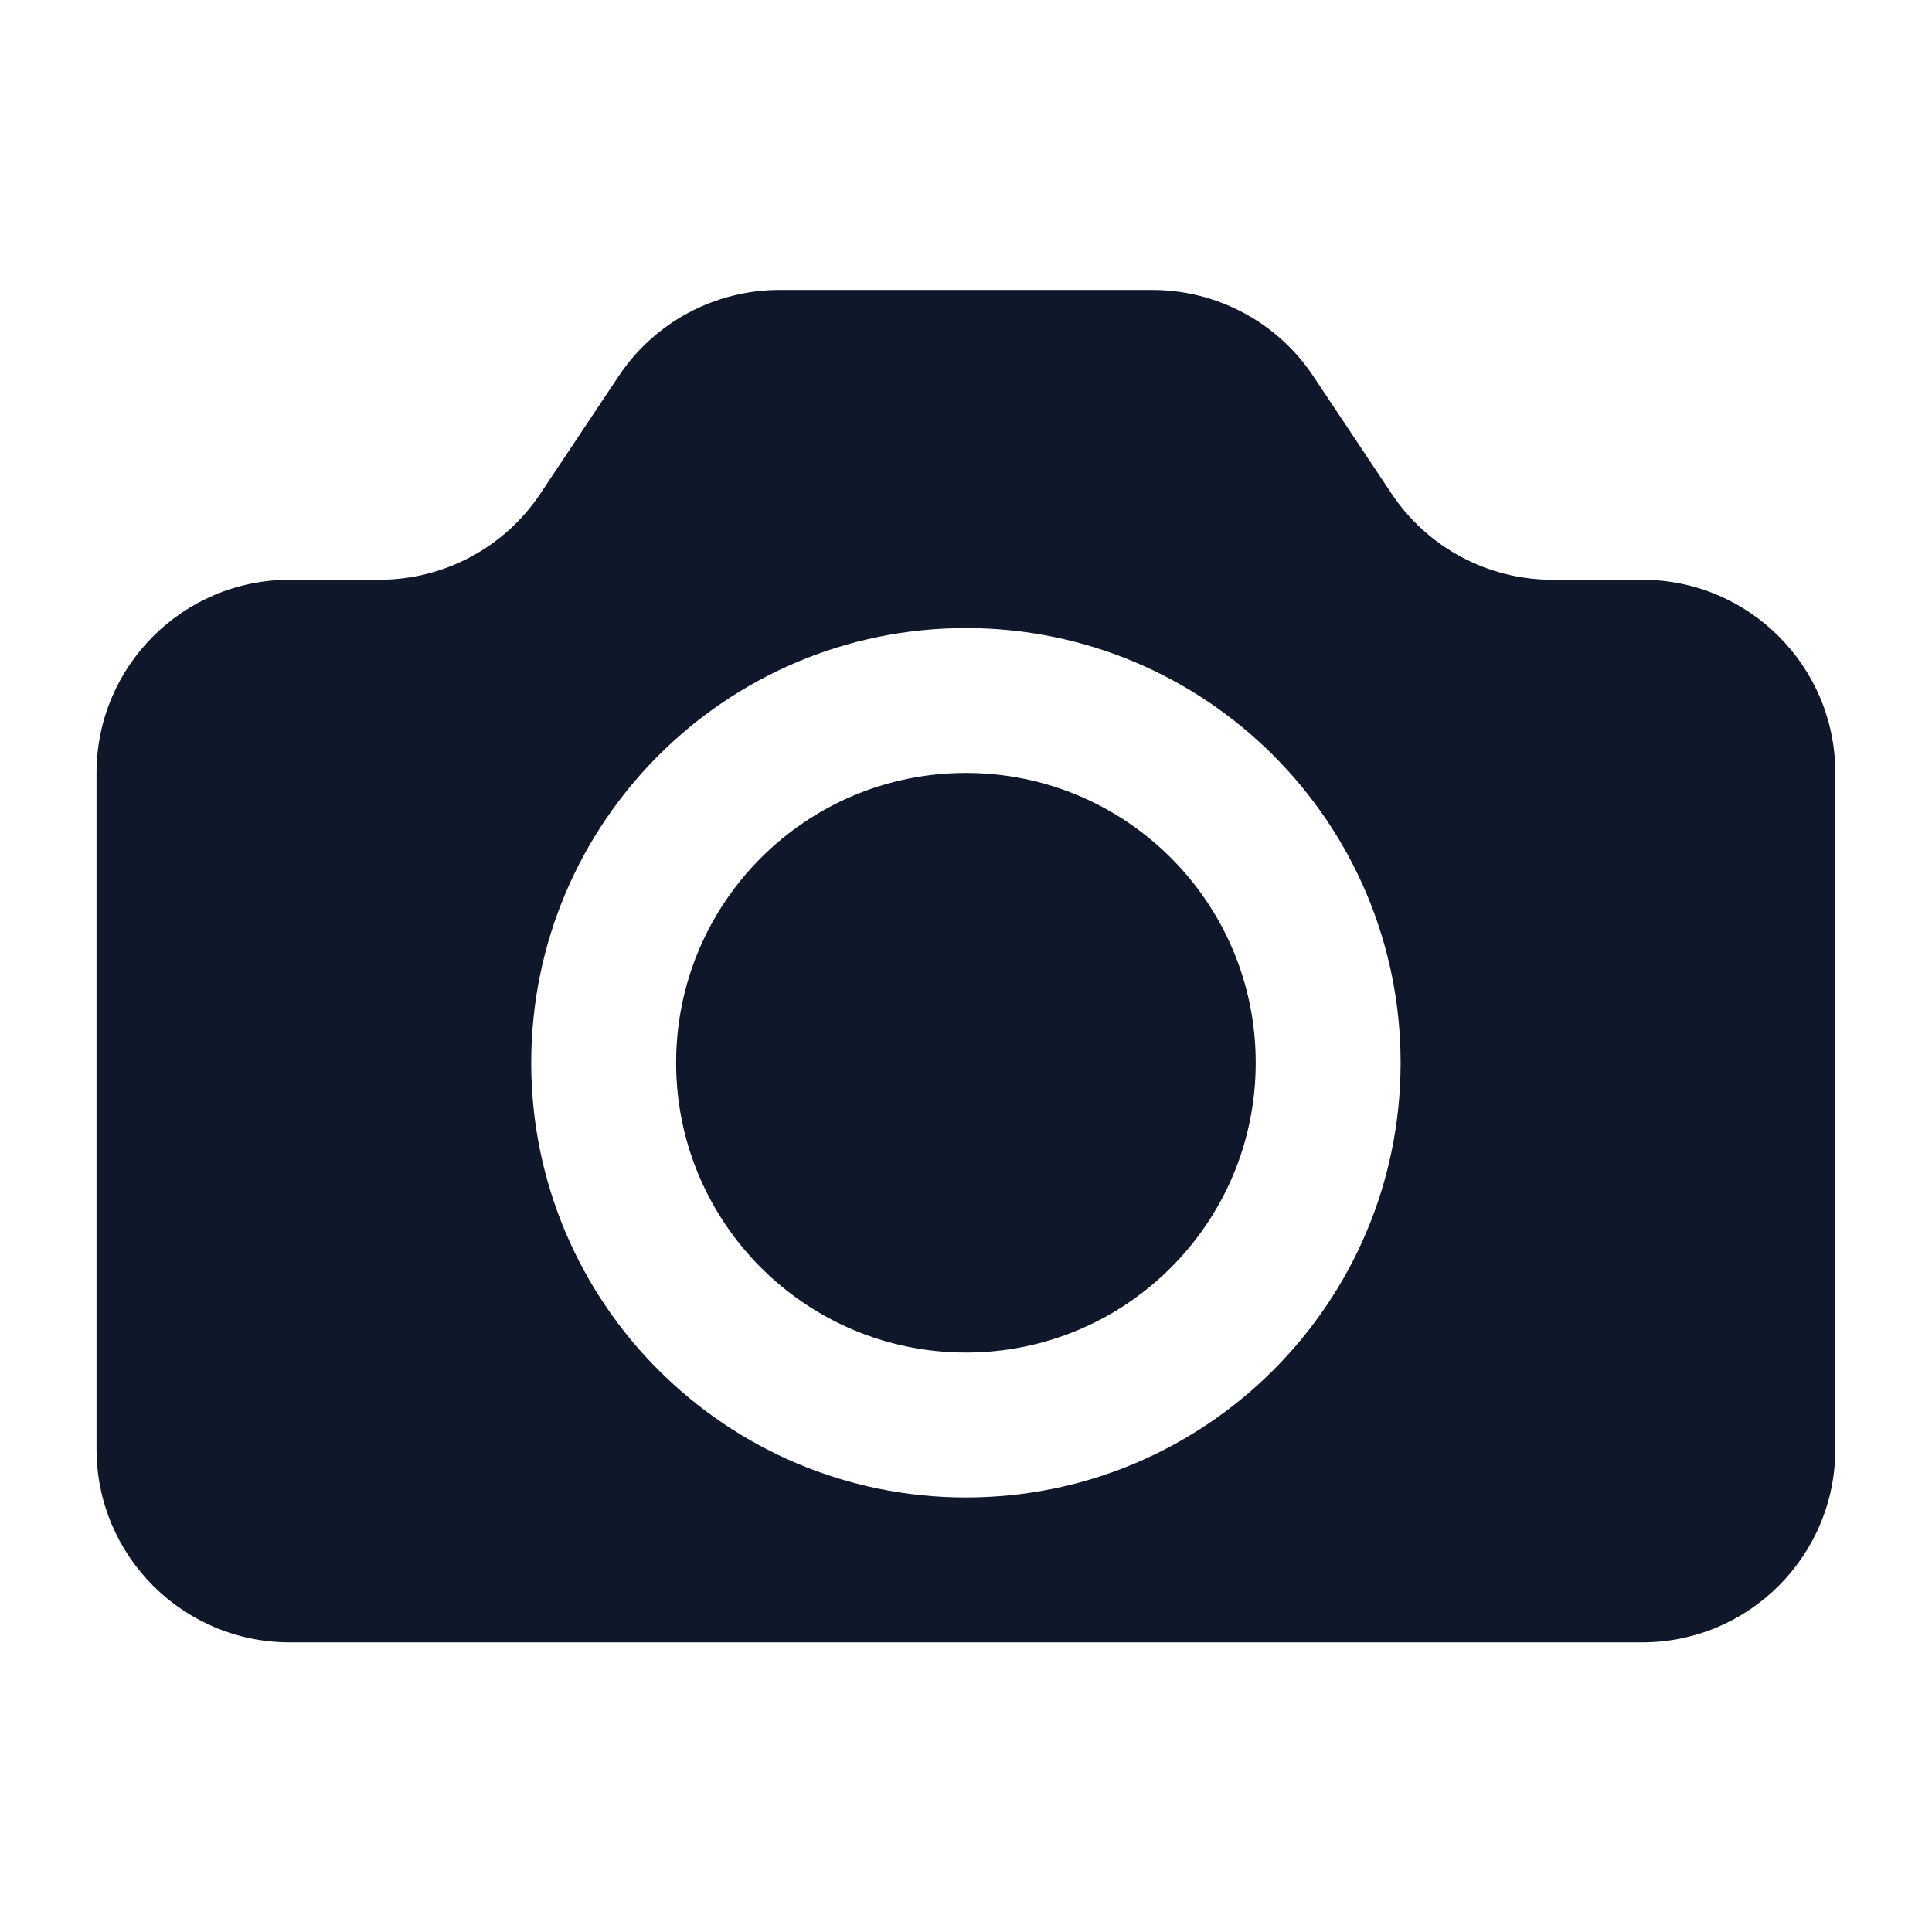 <svg width="24" height="24" viewBox="0 0 24 24" fill="none" xmlns="http://www.w3.org/2000/svg">
<path fill-rule="evenodd" clip-rule="evenodd" d="M1.199 9.602C1.199 8.276 2.274 7.202 3.599 7.202H4.715C5.517 7.202 6.267 6.801 6.712 6.133L7.687 4.67C8.132 4.003 8.881 3.602 9.684 3.602H14.315C15.117 3.602 15.867 4.003 16.312 4.67L17.287 6.133C17.732 6.801 18.481 7.202 19.284 7.202H20.399C21.725 7.202 22.799 8.276 22.799 9.602V18.002C22.799 19.327 21.725 20.402 20.399 20.402H3.599C2.274 20.402 1.199 19.327 1.199 18.002V9.602ZM17.399 13.202C17.399 16.184 14.982 18.602 11.999 18.602C9.017 18.602 6.599 16.184 6.599 13.202C6.599 10.219 9.017 7.802 11.999 7.802C14.982 7.802 17.399 10.219 17.399 13.202ZM11.999 16.802C13.988 16.802 15.599 15.19 15.599 13.202C15.599 11.213 13.988 9.602 11.999 9.602C10.011 9.602 8.399 11.213 8.399 13.202C8.399 15.19 10.011 16.802 11.999 16.802Z" fill="#0F172A"/>
</svg>
